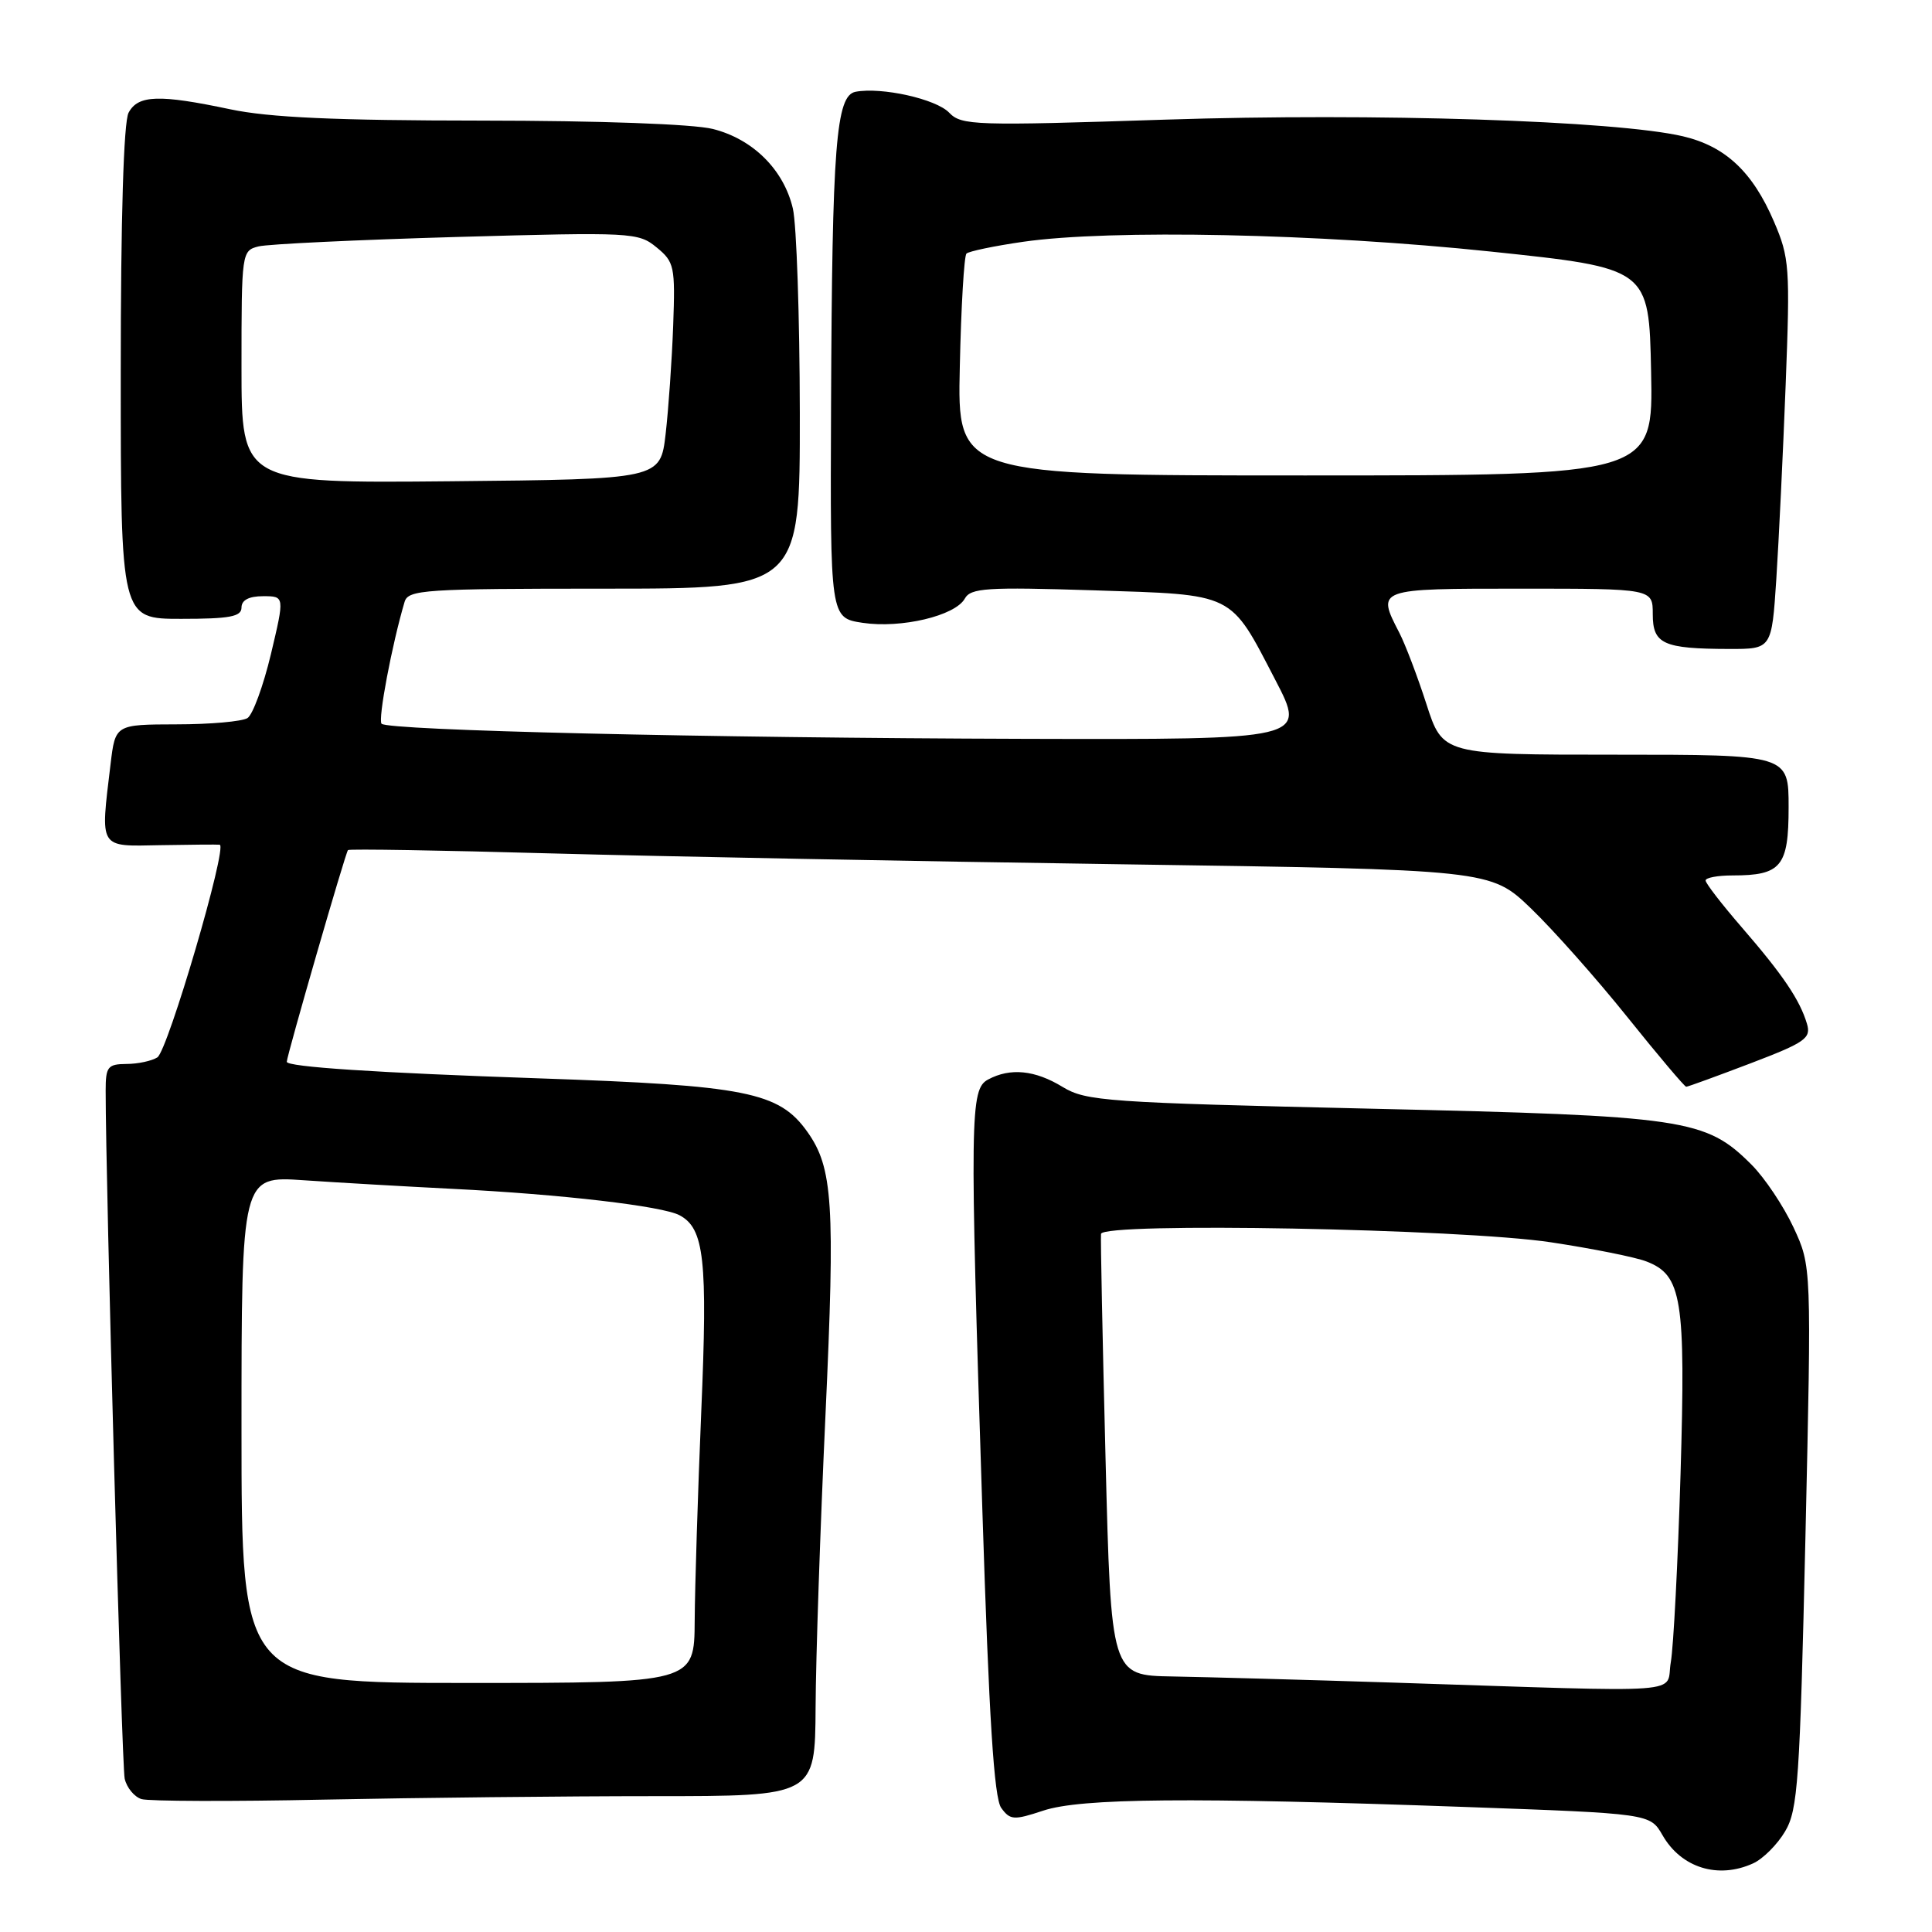 <?xml version="1.0" encoding="UTF-8" standalone="no"?>
<!DOCTYPE svg PUBLIC "-//W3C//DTD SVG 1.1//EN" "http://www.w3.org/Graphics/SVG/1.1/DTD/svg11.dtd" >
<svg xmlns="http://www.w3.org/2000/svg" xmlns:xlink="http://www.w3.org/1999/xlink" version="1.1" viewBox="0 0 256 256">
 <g >
 <path fill="currentColor"
d=" M 232.29 246.91 C 233.60 246.32 235.51 244.41 236.54 242.66 C 238.23 239.81 238.49 235.98 239.23 203.64 C 240.04 167.78 240.04 167.78 237.65 162.64 C 236.33 159.81 233.83 156.07 232.09 154.33 C 226.00 148.24 223.42 147.86 181.81 146.91 C 146.61 146.10 143.91 145.91 140.81 144.03 C 137.15 141.79 133.87 141.46 130.93 143.04 C 128.53 144.32 128.48 147.68 130.17 200.15 C 131.05 227.74 131.72 238.27 132.67 239.56 C 133.85 241.18 134.34 241.21 138.23 239.92 C 143.23 238.26 157.69 238.13 194.07 239.43 C 218.64 240.31 218.64 240.31 220.29 243.17 C 222.77 247.50 227.66 249.02 232.29 246.91 Z  M 86.66 238.00 C 108.00 238.00 108.00 238.00 108.07 226.25 C 108.10 219.79 108.69 202.35 109.38 187.50 C 110.67 159.46 110.37 154.73 106.97 149.96 C 103.22 144.69 98.87 143.83 71.50 142.89 C 49.87 142.15 37.99 141.37 38.00 140.69 C 38.02 139.84 45.81 112.87 46.11 112.64 C 46.32 112.47 58.42 112.67 73.00 113.08 C 87.58 113.48 121.55 114.13 148.50 114.52 C 197.50 115.23 197.50 115.23 202.85 120.36 C 205.79 123.19 211.54 129.66 215.62 134.75 C 219.70 139.84 223.22 144.00 223.43 144.00 C 223.65 144.00 227.48 142.60 231.95 140.90 C 239.23 138.12 240.00 137.58 239.43 135.65 C 238.49 132.50 236.26 129.19 230.83 122.92 C 228.17 119.85 226.00 117.04 226.00 116.67 C 226.00 116.30 227.60 116.00 229.57 116.00 C 236.03 116.00 237.00 114.82 237.00 106.96 C 237.00 100.00 237.00 100.00 214.09 100.00 C 191.17 100.00 191.17 100.00 189.01 93.30 C 187.82 89.61 186.20 85.36 185.42 83.85 C 182.39 77.98 182.34 78.00 201.50 78.00 C 219.00 78.00 219.00 78.00 219.00 81.38 C 219.00 85.34 220.37 85.97 229.13 85.99 C 234.76 86.00 234.76 86.00 235.37 76.75 C 235.70 71.66 236.26 60.06 236.61 50.97 C 237.21 35.40 237.12 34.15 235.05 29.34 C 232.22 22.75 228.61 19.38 223.00 18.06 C 214.11 15.98 182.15 14.95 154.50 15.85 C 129.13 16.68 127.40 16.63 125.77 14.93 C 124.03 13.11 116.82 11.51 113.37 12.16 C 110.77 12.66 110.26 19.22 110.12 53.69 C 110.00 81.88 110.00 81.88 114.32 82.53 C 119.43 83.29 126.56 81.60 127.84 79.32 C 128.63 77.91 130.72 77.77 144.90 78.22 C 163.76 78.83 162.91 78.40 168.99 90.10 C 173.10 98.00 173.10 98.00 135.80 97.90 C 93.49 97.78 51.46 96.79 50.56 95.90 C 50.05 95.38 51.94 85.37 53.61 79.75 C 54.09 78.14 56.23 78.00 80.07 78.00 C 106.00 78.00 106.00 78.00 105.98 54.75 C 105.96 41.96 105.55 29.76 105.06 27.64 C 103.86 22.50 99.78 18.43 94.46 17.09 C 91.87 16.44 79.48 15.99 63.81 15.98 C 44.43 15.97 35.66 15.57 30.50 14.48 C 21.09 12.49 18.29 12.58 17.04 14.93 C 16.38 16.15 16.00 28.90 16.00 49.43 C 16.00 82.00 16.00 82.00 24.00 82.00 C 30.44 82.00 32.00 81.71 32.00 80.50 C 32.00 79.52 32.98 79.00 34.86 79.00 C 37.72 79.00 37.72 79.00 35.90 86.67 C 34.89 90.89 33.49 94.71 32.79 95.15 C 32.08 95.60 27.85 95.98 23.39 95.98 C 15.28 96.00 15.28 96.00 14.65 101.25 C 13.29 112.59 13.01 112.15 21.25 111.99 C 25.24 111.92 28.78 111.89 29.11 111.93 C 30.21 112.06 22.24 139.23 20.85 140.11 C 20.11 140.58 18.26 140.98 16.75 140.98 C 14.27 141.00 14.00 141.35 14.00 144.52 C 14.00 156.83 16.13 233.90 16.52 235.68 C 16.79 236.87 17.79 238.09 18.75 238.39 C 19.71 238.68 30.59 238.72 42.91 238.46 C 55.24 238.21 74.93 238.00 86.66 238.00 Z  M 184.50 222.95 C 172.95 222.58 159.84 222.22 155.36 222.14 C 147.22 222.00 147.22 222.00 146.49 193.25 C 146.09 177.44 145.82 164.05 145.89 163.50 C 146.10 161.93 193.58 162.81 205.50 164.61 C 211.00 165.44 216.70 166.58 218.16 167.15 C 222.87 168.96 223.37 172.06 222.68 195.33 C 222.33 206.97 221.75 218.19 221.39 220.25 C 220.64 224.55 224.77 224.25 184.50 222.95 Z  M 32.00 189.41 C 32.00 155.82 32.00 155.82 40.25 156.39 C 44.79 156.70 53.67 157.21 60.00 157.53 C 74.39 158.25 87.77 159.81 90.05 161.03 C 93.32 162.78 93.78 166.88 92.92 187.04 C 92.47 197.74 92.08 210.21 92.05 214.75 C 92.00 223.00 92.00 223.00 62.00 223.00 C 32.00 223.00 32.00 223.00 32.00 189.41 Z  M 32.00 48.62 C 32.00 33.45 32.03 33.21 34.26 32.65 C 35.51 32.34 47.32 31.78 60.51 31.40 C 83.73 30.75 84.58 30.79 87.00 32.78 C 89.36 34.71 89.48 35.30 89.20 43.16 C 89.03 47.75 88.58 54.20 88.20 57.50 C 87.50 63.50 87.50 63.50 59.75 63.77 C 32.00 64.03 32.00 64.03 32.00 48.62 Z  M 127.18 48.58 C 127.35 40.65 127.75 33.91 128.06 33.60 C 128.37 33.30 131.74 32.59 135.56 32.04 C 147.15 30.37 174.77 30.94 197.50 33.33 C 218.50 35.54 218.50 35.54 218.78 49.27 C 219.06 63.00 219.06 63.00 172.95 63.00 C 126.85 63.00 126.85 63.00 127.18 48.58 Z "/>
</g>
</svg>